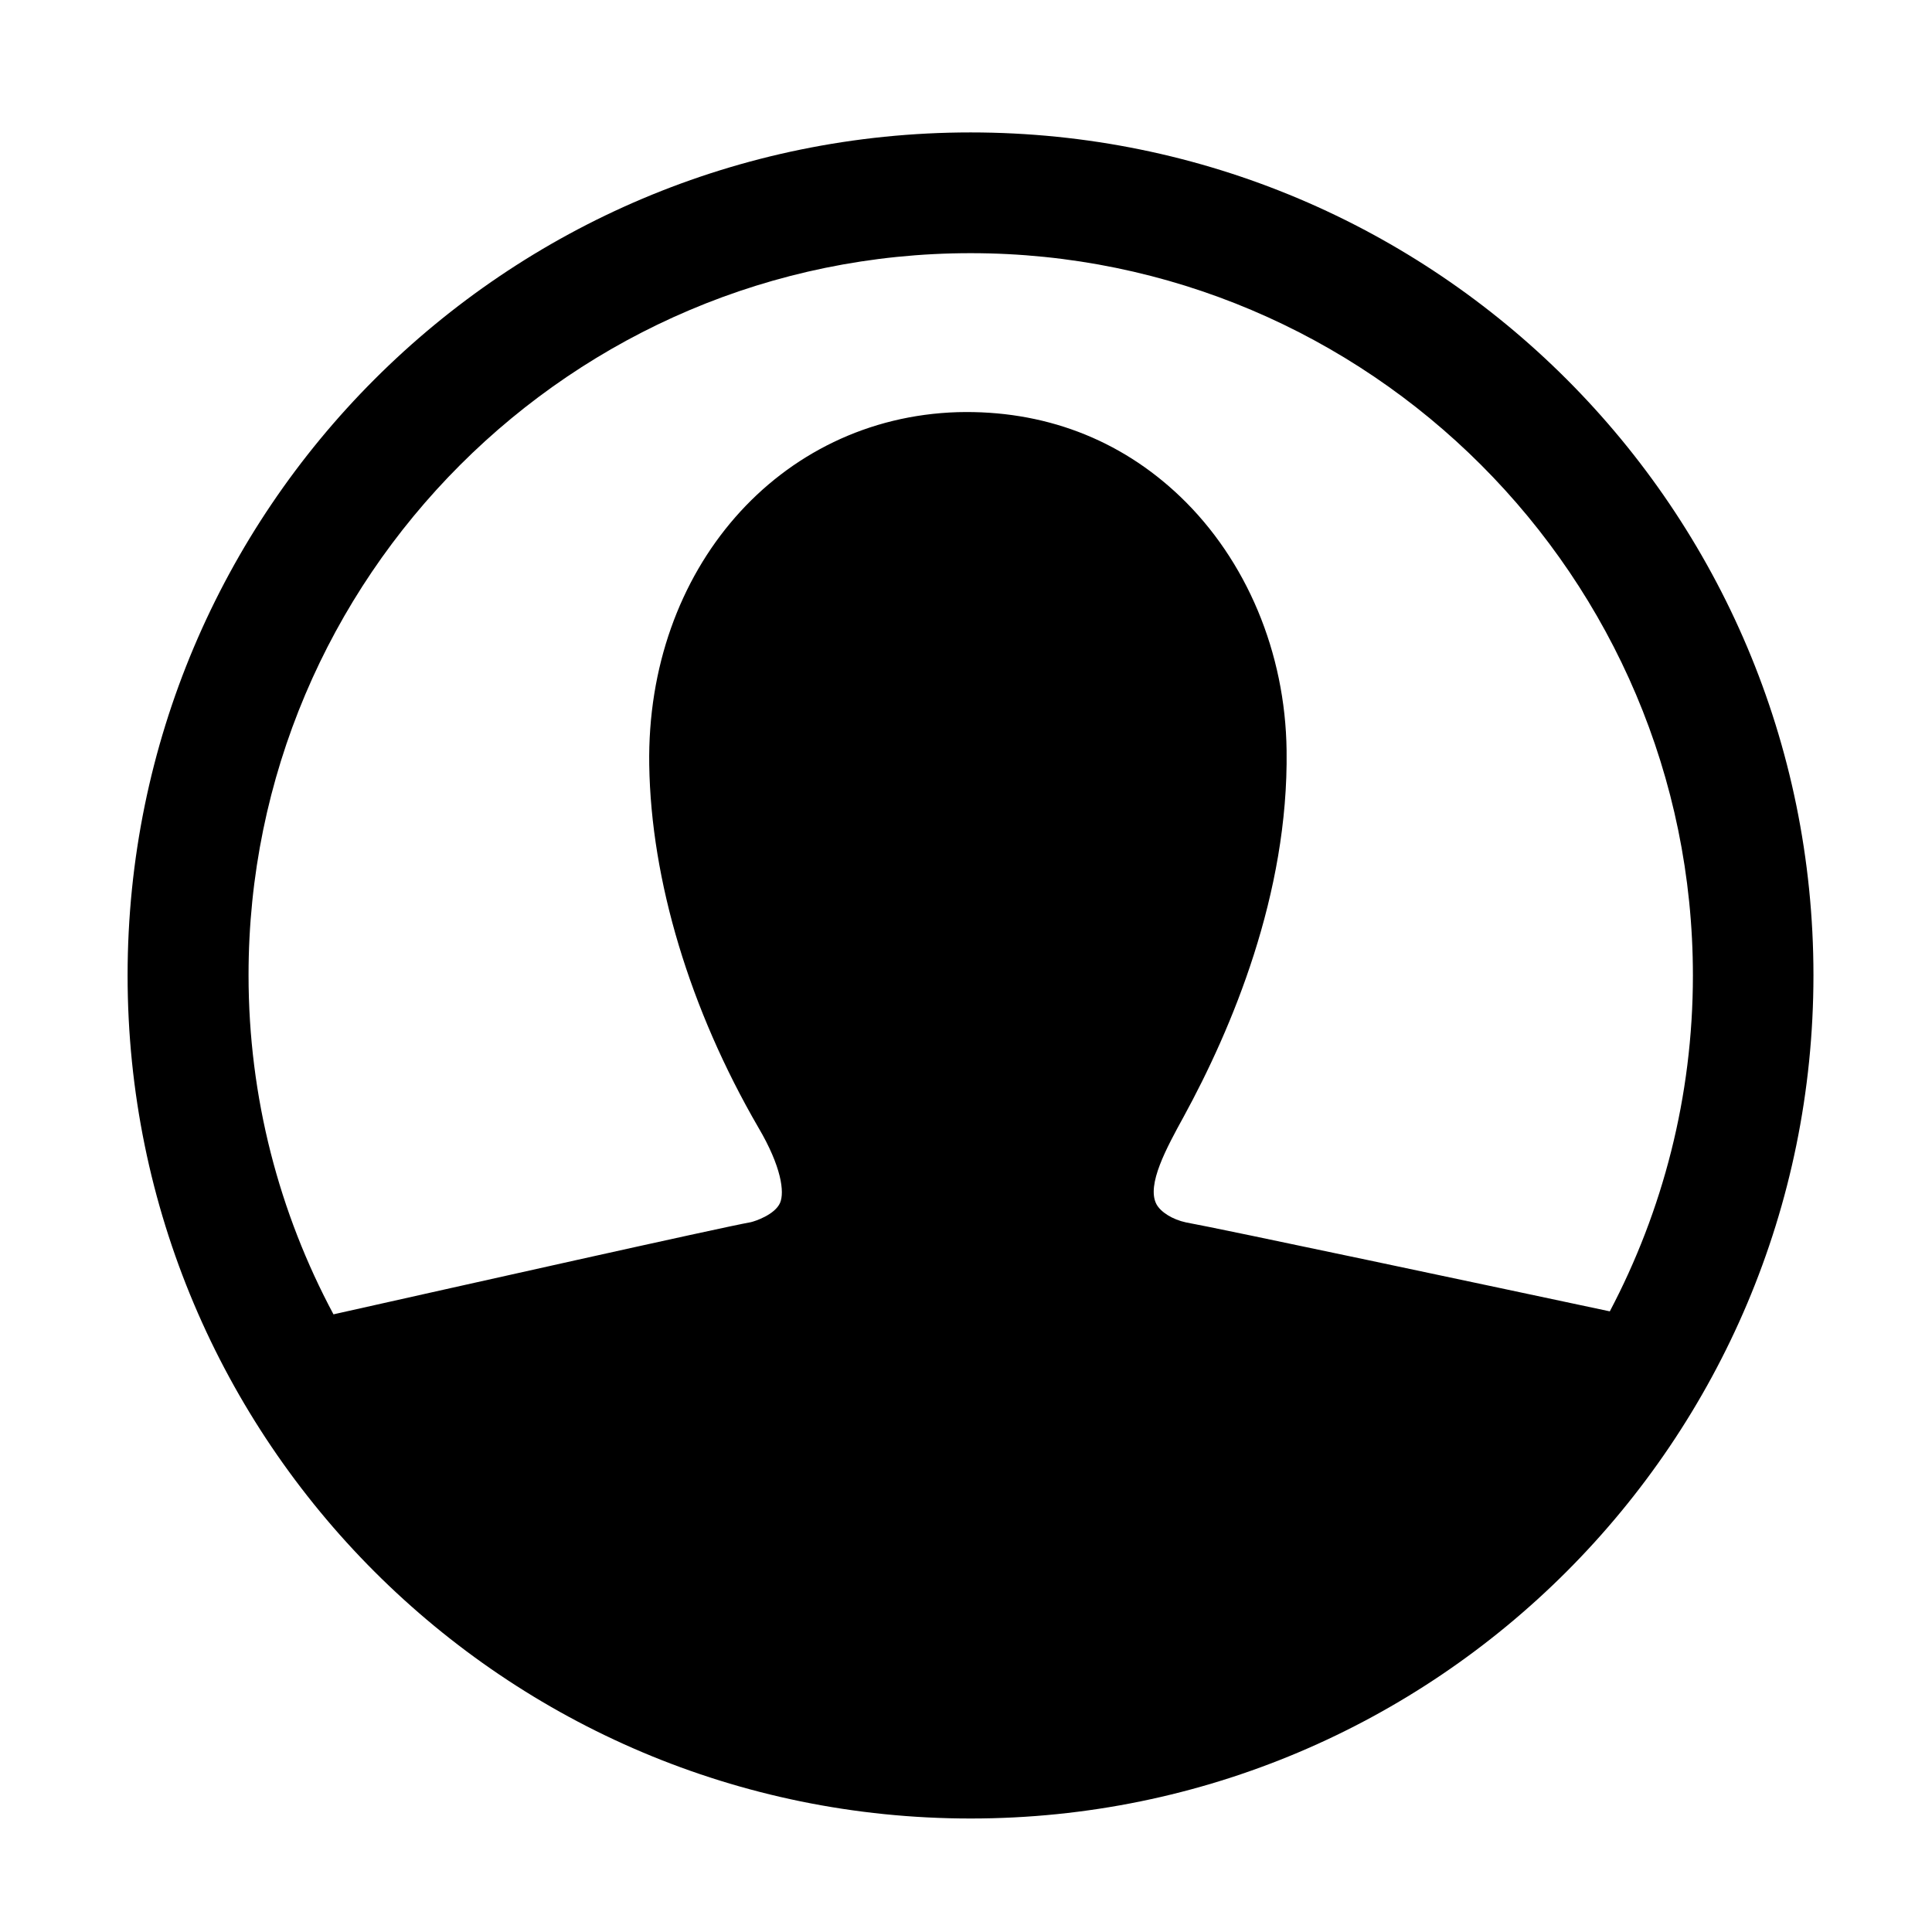 <?xml version="1.0" encoding="utf-8"?>
<!-- Generator: Adobe Illustrator 16.0.0, SVG Export Plug-In . SVG Version: 6.00 Build 0)  -->
<!DOCTYPE svg PUBLIC "-//W3C//DTD SVG 1.1//EN" "http://www.w3.org/Graphics/SVG/1.1/DTD/svg11.dtd">
<svg version="1.1" id="Ebene_1" xmlns="http://www.w3.org/2000/svg" xmlns:xlink="http://www.w3.org/1999/xlink" x="0px" y="0px"
	 width="44px" height="44px" viewBox="0 0 94 94" enable-background="new 0 0 94 94" xml:space="preserve">
<path fill="#000" d="M47.225,6.443c-22.648,0-41.017,18.359-41.017,41.017c0,22.658,18.359,41.018,41.017,41.018
	S88.232,70.108,88.232,47.45C88.232,24.792,69.873,6.443,47.225,6.443z M47.225,12.318c19.378,0,35.142,15.765,35.142,35.142
	c0,5.896-1.469,11.456-4.043,16.343c-5.67-1.205-18.84-4.005-20.622-4.328c-0.646-0.137-1.233-0.5-1.439-0.891
	c-0.489-0.94,0.499-2.742,1.332-4.26c2.33-4.27,5.102-10.82,5.003-17.811c-0.059-4.759-1.948-9.263-5.17-12.347
	c-2.947-2.82-6.678-4.22-10.829-4.113c-8.705,0.265-15.158,7.647-15.011,17.165c0.088,5.62,1.968,11.877,5.307,17.635
	c1.126,1.908,1.283,3.152,1.058,3.672c-0.255,0.577-1.214,0.891-1.42,0.939l0,0c-1.577,0.284-14.315,3.143-20.308,4.484
	c-2.634-4.925-4.132-10.535-4.132-16.499C12.083,28.083,27.848,12.318,47.225,12.318z"/>
</svg>
